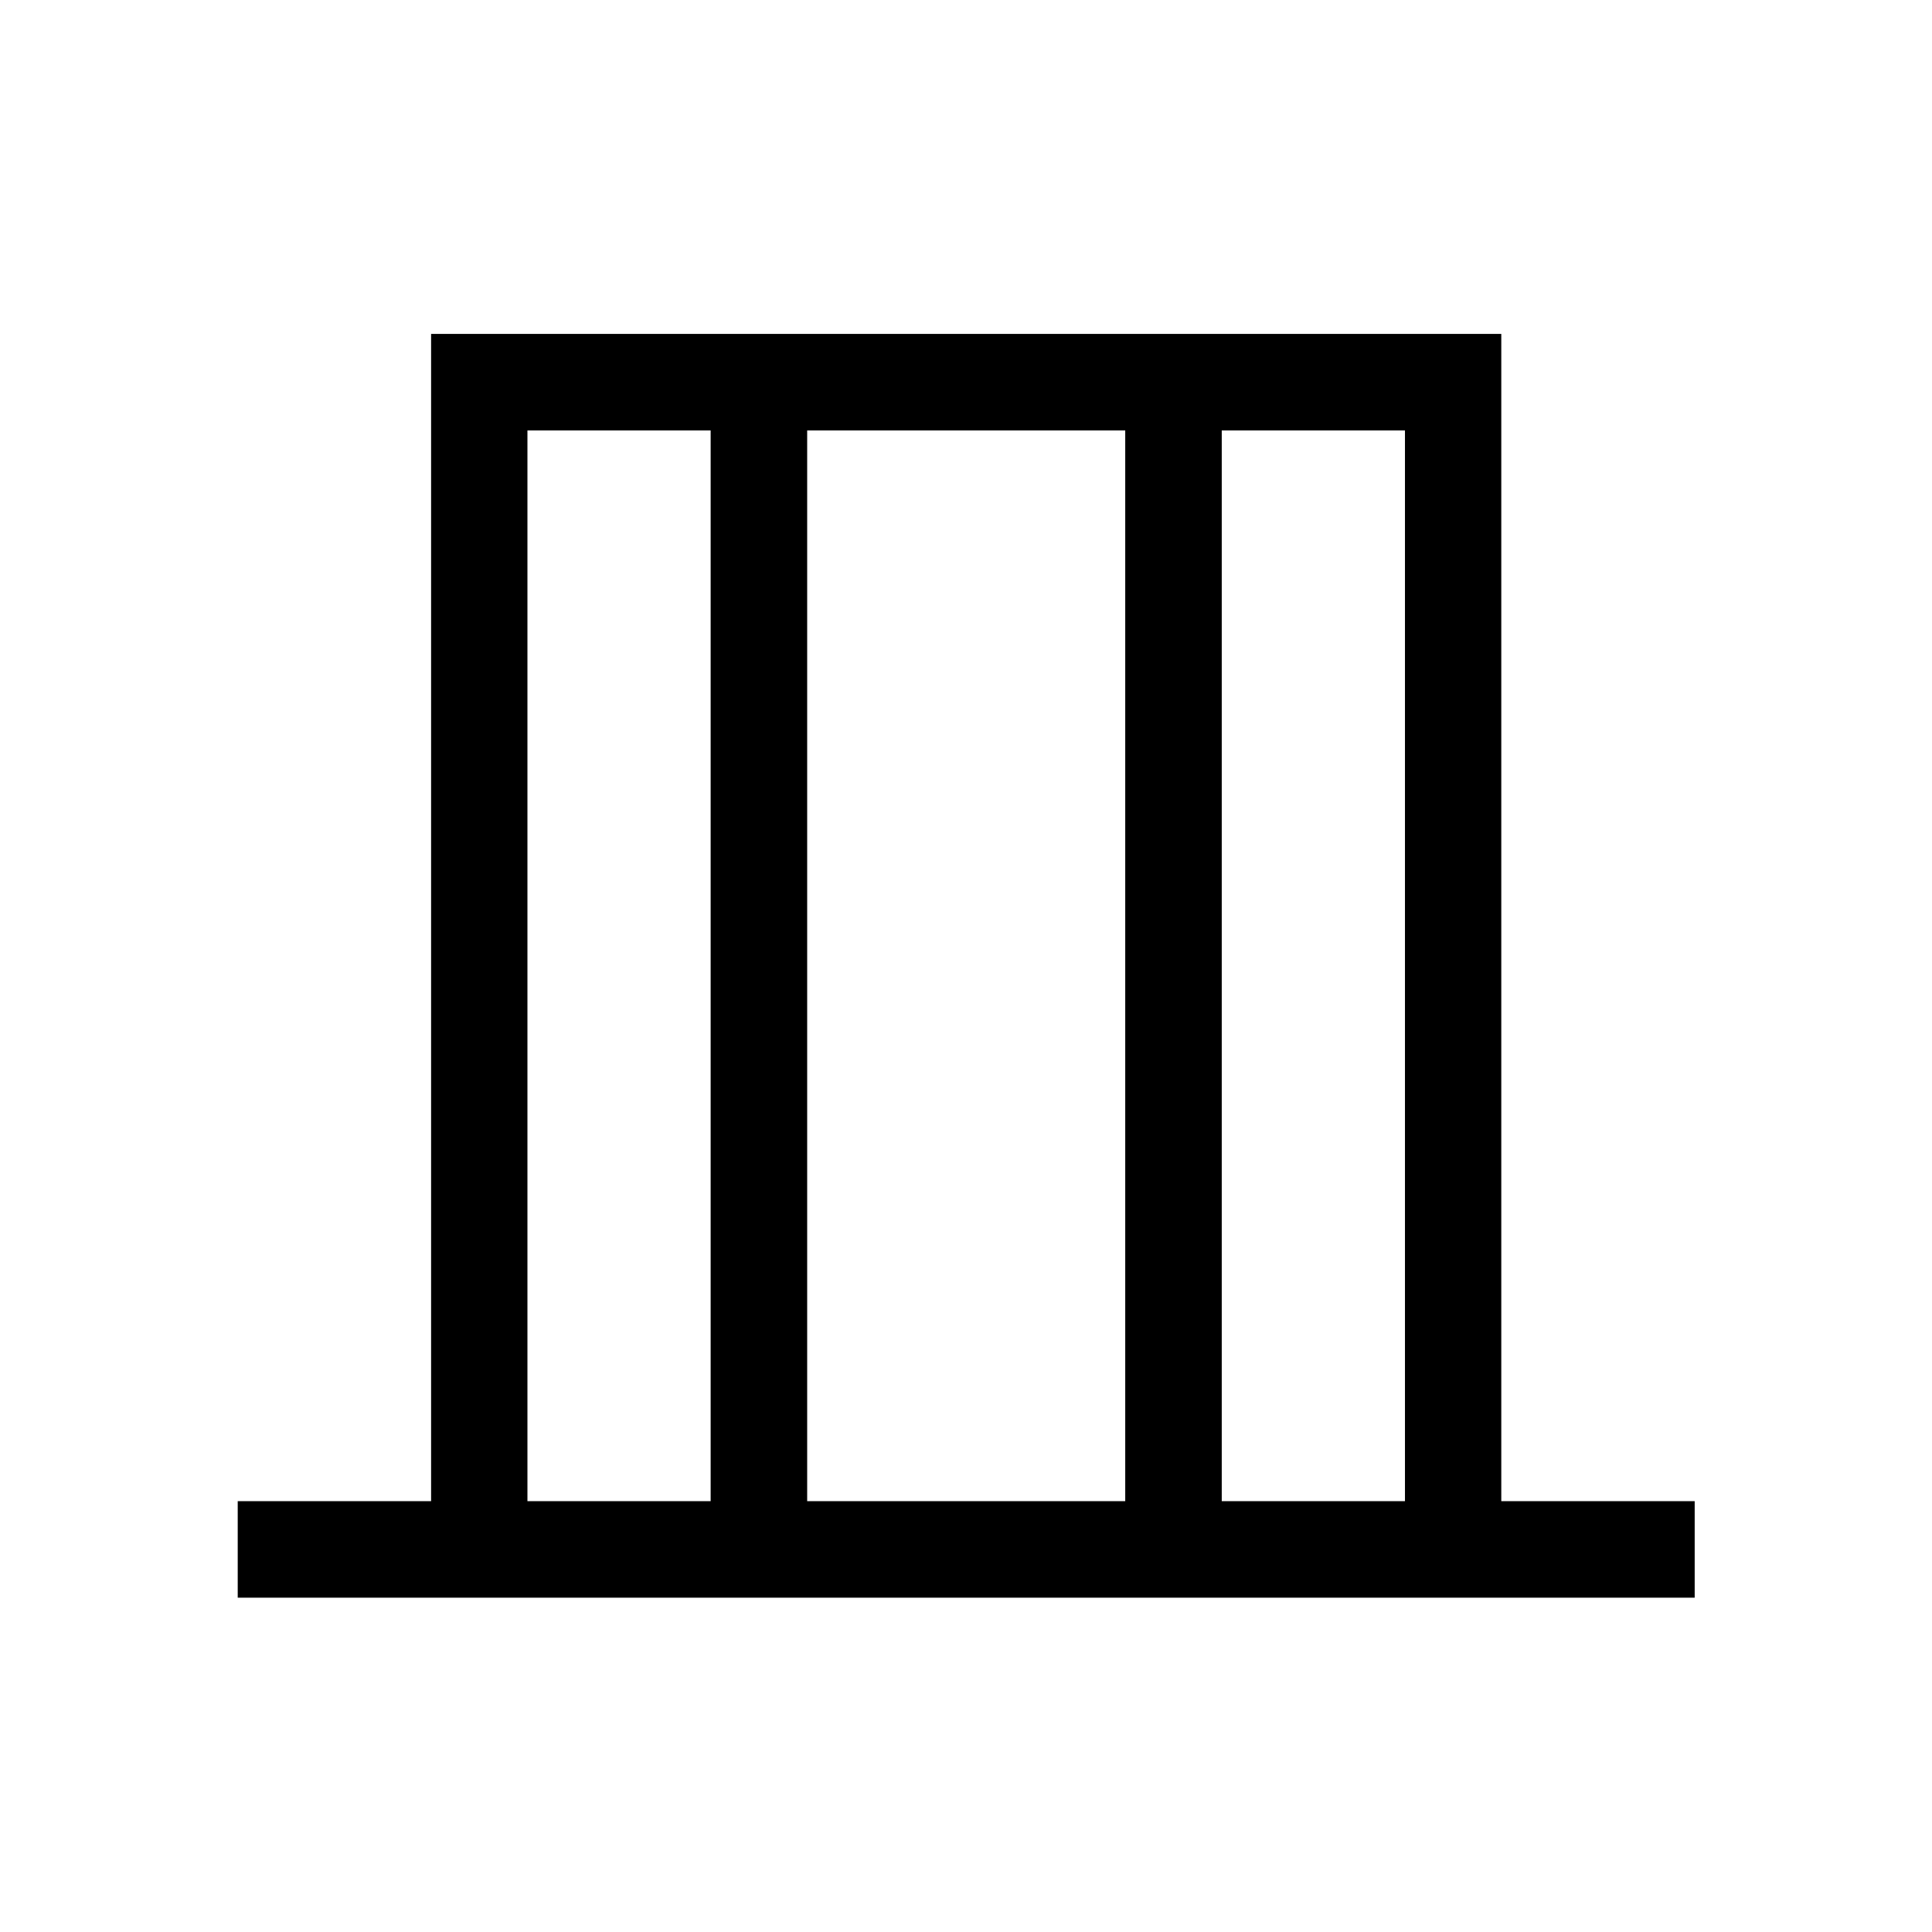 <svg xmlns="http://www.w3.org/2000/svg" height="20" viewBox="0 -960 960 960" width="20"><path d="M118.12-166.12v-47.96h96.09v-580h531.77v580h96.1v47.96H118.12Zm143.96-47.96h91.04v-532.04h-91.04v532.04Zm139 0h158.04v-532.04H401.08v532.04Zm206 0h91.04v-532.04h-91.04v532.04Zm-345 0v-532.04 532.04Zm436.04 0v-532.04 532.04Z"/></svg>